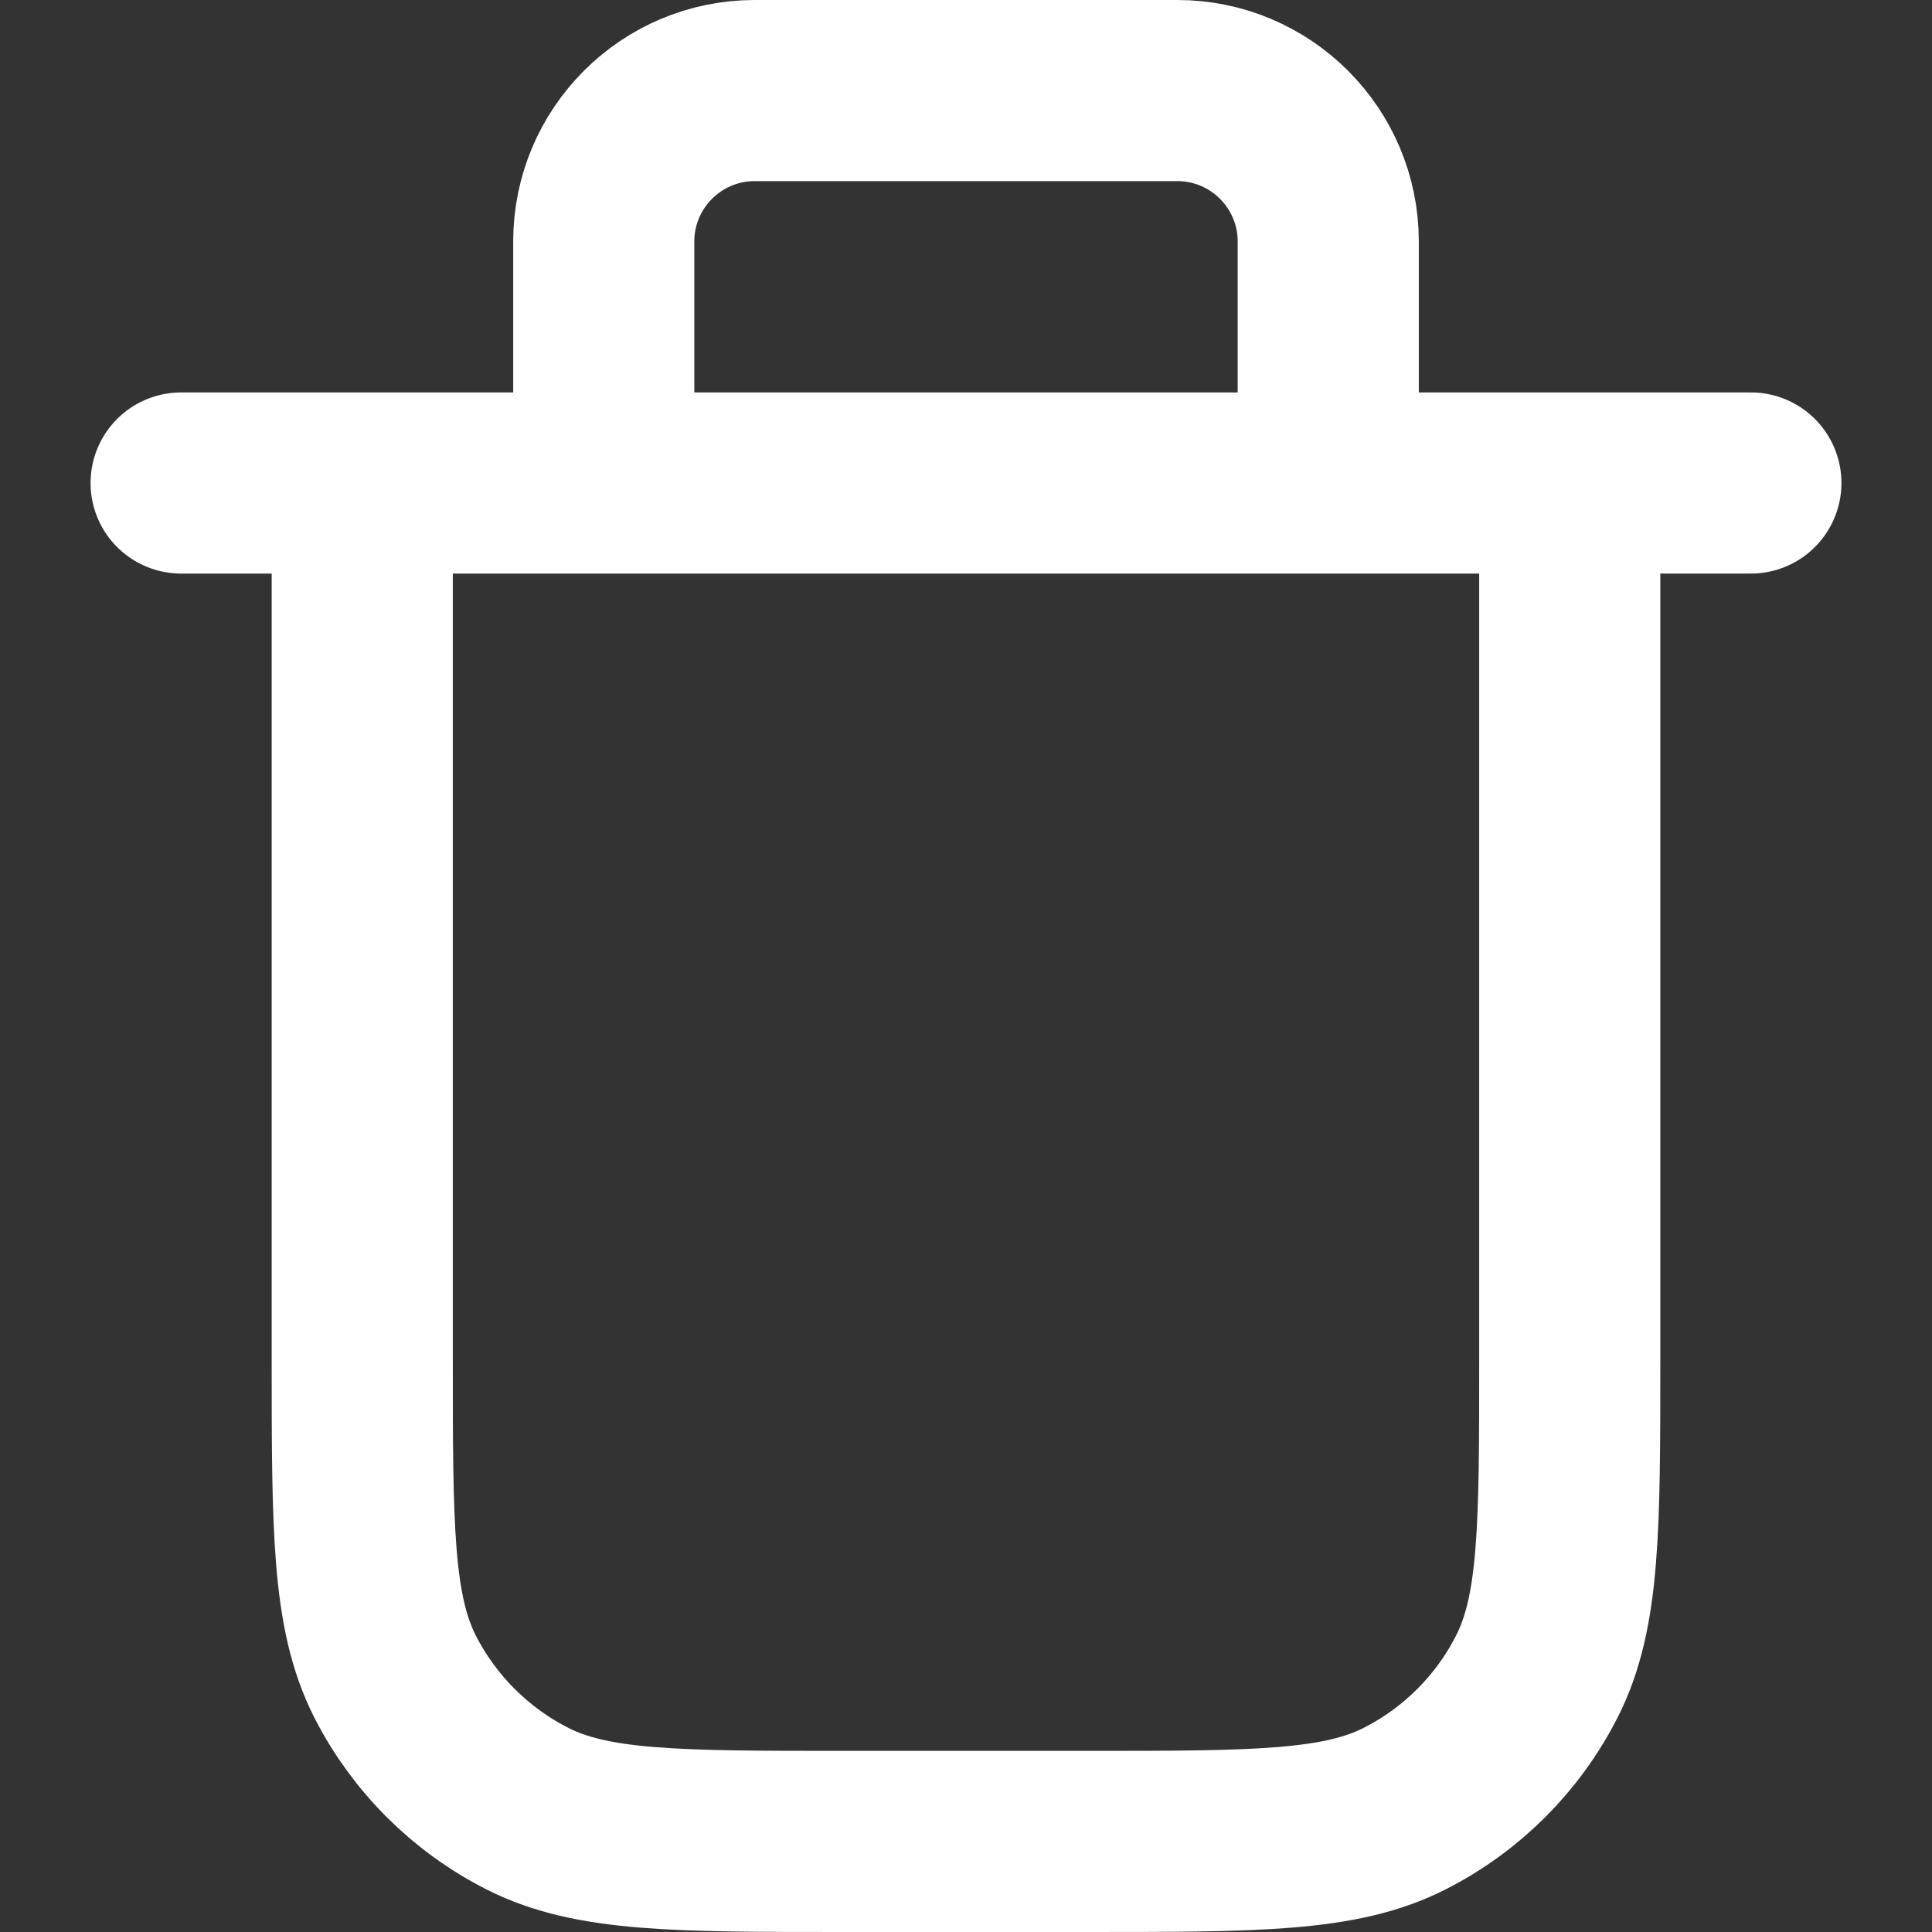 <svg width="16" height="16" viewBox="0 0 16 16" fill="none" xmlns="http://www.w3.org/2000/svg">
<rect x="0" y="0" width="16" height="16" fill="#333333" stroke="none"/>
<g clip-path="url(#clip0_101_3712)">
<path d="M1.5 4H2.944H14.5" stroke="white" stroke-width="1.5" stroke-linecap="round" stroke-linejoin="round"/>
<path d="M5 3.75V2C5 1.31 5.56 0.75 6.25 0.75H9.75C10.44 0.75 11 1.31 11 2V3.75" stroke="white" stroke-width="1.5" stroke-linecap="round" stroke-linejoin="round"/>
<path d="M13 4.25V11.25C13 12.65 13 13.35 12.727 13.885C12.488 14.355 12.105 14.738 11.635 14.977C11.1 15.25 10.4 15.25 9 15.25H7C5.6 15.25 4.9 15.25 4.365 14.977C3.895 14.738 3.512 14.355 3.272 13.885C3 13.35 3 12.65 3 11.25V4.25" stroke="white" stroke-width="1.5" stroke-linecap="round" stroke-linejoin="round"/>
</g>
<defs>
<clipPath id="clip0_101_3712">
<rect width="16" height="16" fill="white"/>
</clipPath>
</defs>
</svg>
